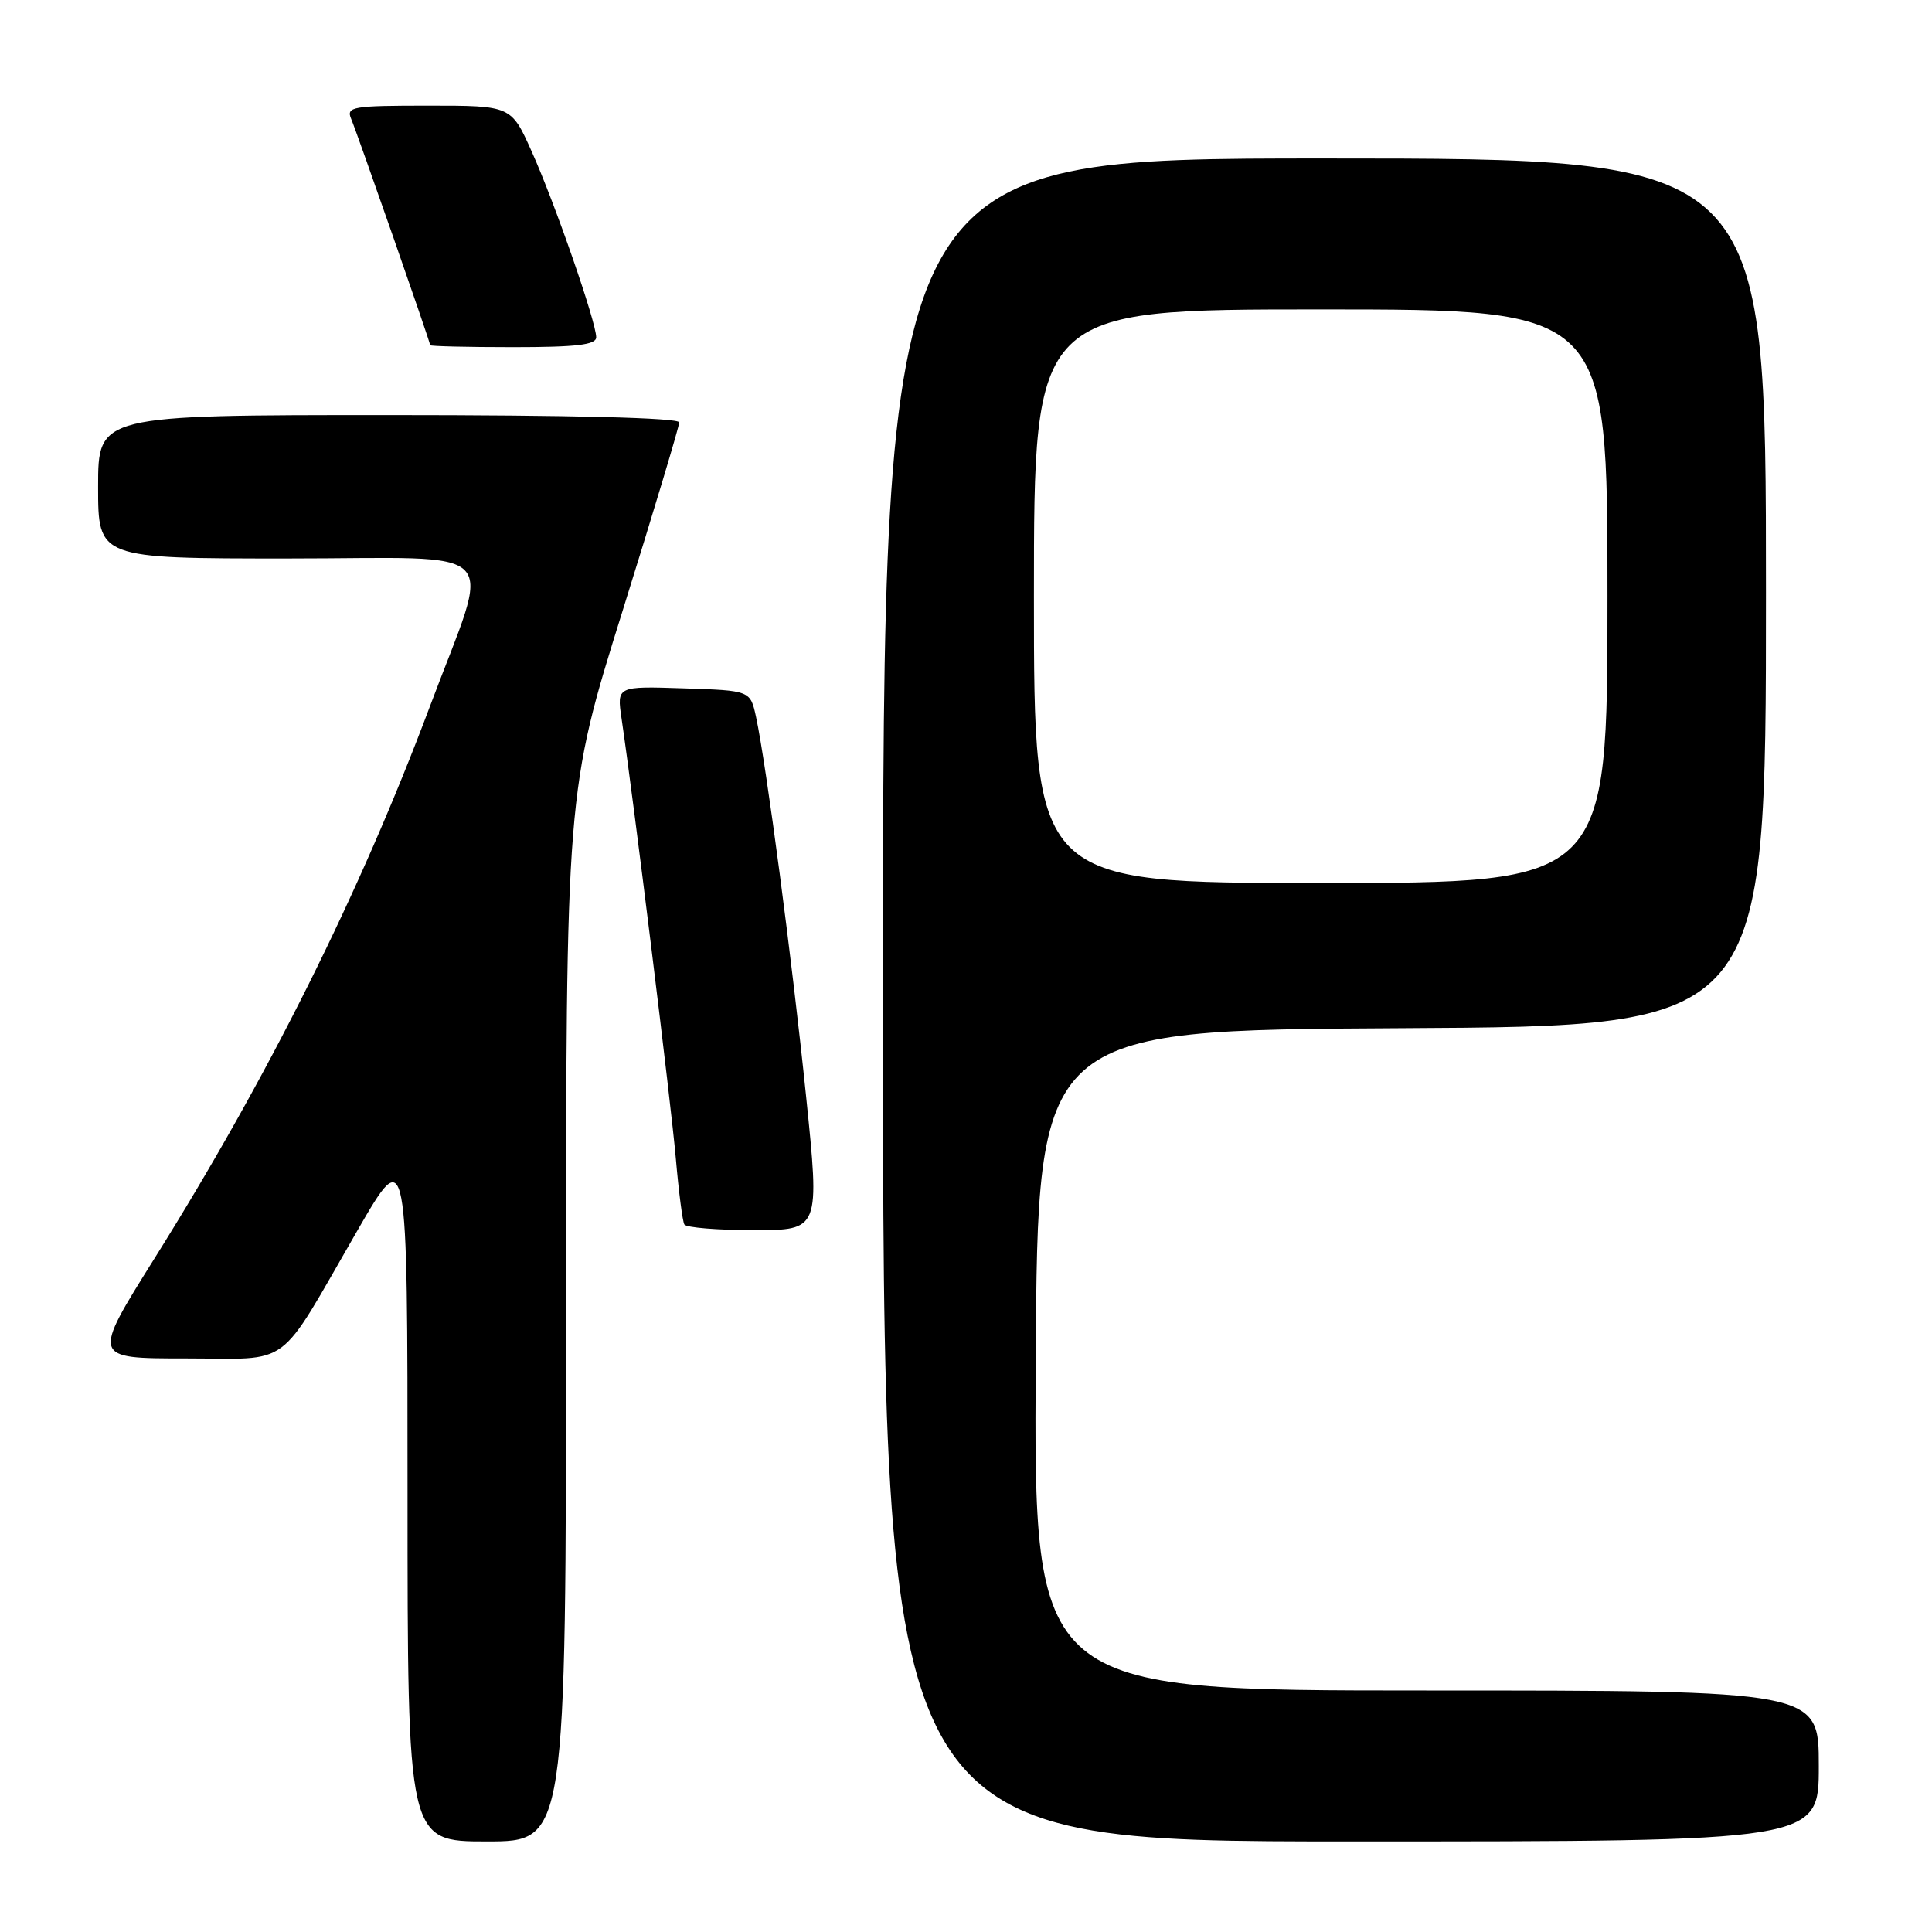 <?xml version="1.0" encoding="UTF-8" standalone="no"?>
<!DOCTYPE svg PUBLIC "-//W3C//DTD SVG 1.1//EN" "http://www.w3.org/Graphics/SVG/1.1/DTD/svg11.dtd" >
<svg xmlns="http://www.w3.org/2000/svg" xmlns:xlink="http://www.w3.org/1999/xlink" version="1.1" viewBox="0 0 256 256">
 <g >
 <path fill="currentColor"
d=" M 75.00 174.46 C 75.00 104.93 75.00 104.93 82.50 80.93 C 86.62 67.74 90.00 56.50 90.00 55.97 C 90.00 55.36 75.73 55.00 51.50 55.00 C 13.00 55.00 13.00 55.00 13.00 64.50 C 13.00 74.00 13.00 74.00 38.12 74.00 C 67.40 74.00 65.18 71.68 56.95 93.64 C 47.69 118.33 35.54 142.70 20.47 166.75 C 12.17 180.00 12.17 180.00 24.52 180.00 C 38.93 180.00 36.54 181.77 47.37 163.03 C 54.00 151.55 54.00 151.55 54.00 197.78 C 54.00 244.00 54.00 244.00 64.50 244.00 C 75.00 244.00 75.00 244.00 75.00 174.46 Z  M 241.00 234.00 C 241.00 224.00 241.00 224.00 188.99 224.00 C 136.98 224.00 136.98 224.00 137.24 180.25 C 137.50 136.50 137.50 136.50 185.75 136.24 C 234.00 135.98 234.00 135.98 234.00 78.49 C 234.00 21.00 234.00 21.00 175.50 21.00 C 117.00 21.00 117.00 21.00 117.00 132.50 C 117.00 244.00 117.00 244.00 179.00 244.00 C 241.00 244.00 241.00 244.00 241.00 234.00 Z  M 106.81 145.25 C 104.96 127.24 101.55 101.38 100.18 95.00 C 99.42 91.50 99.42 91.50 90.57 91.21 C 81.73 90.92 81.73 90.92 82.36 95.21 C 83.95 105.98 88.93 146.31 89.55 153.50 C 89.93 157.90 90.44 161.84 90.68 162.25 C 90.92 162.66 95.06 163.00 99.88 163.00 C 108.63 163.00 108.63 163.00 106.81 145.25 Z  M 79.00 44.69 C 79.00 42.69 73.52 26.90 70.45 20.07 C 67.73 14.00 67.73 14.00 56.76 14.00 C 46.69 14.00 45.85 14.14 46.53 15.75 C 47.35 17.68 57.00 45.33 57.00 45.74 C 57.00 45.88 61.95 46.00 68.00 46.00 C 76.41 46.00 79.00 45.69 79.00 44.69 Z  M 137.00 79.00 C 137.00 41.00 137.00 41.00 175.00 41.00 C 213.00 41.00 213.00 41.00 213.00 79.00 C 213.00 117.00 213.00 117.00 175.00 117.00 C 137.00 117.00 137.00 117.00 137.00 79.00 Z "/>
</g>
</svg>